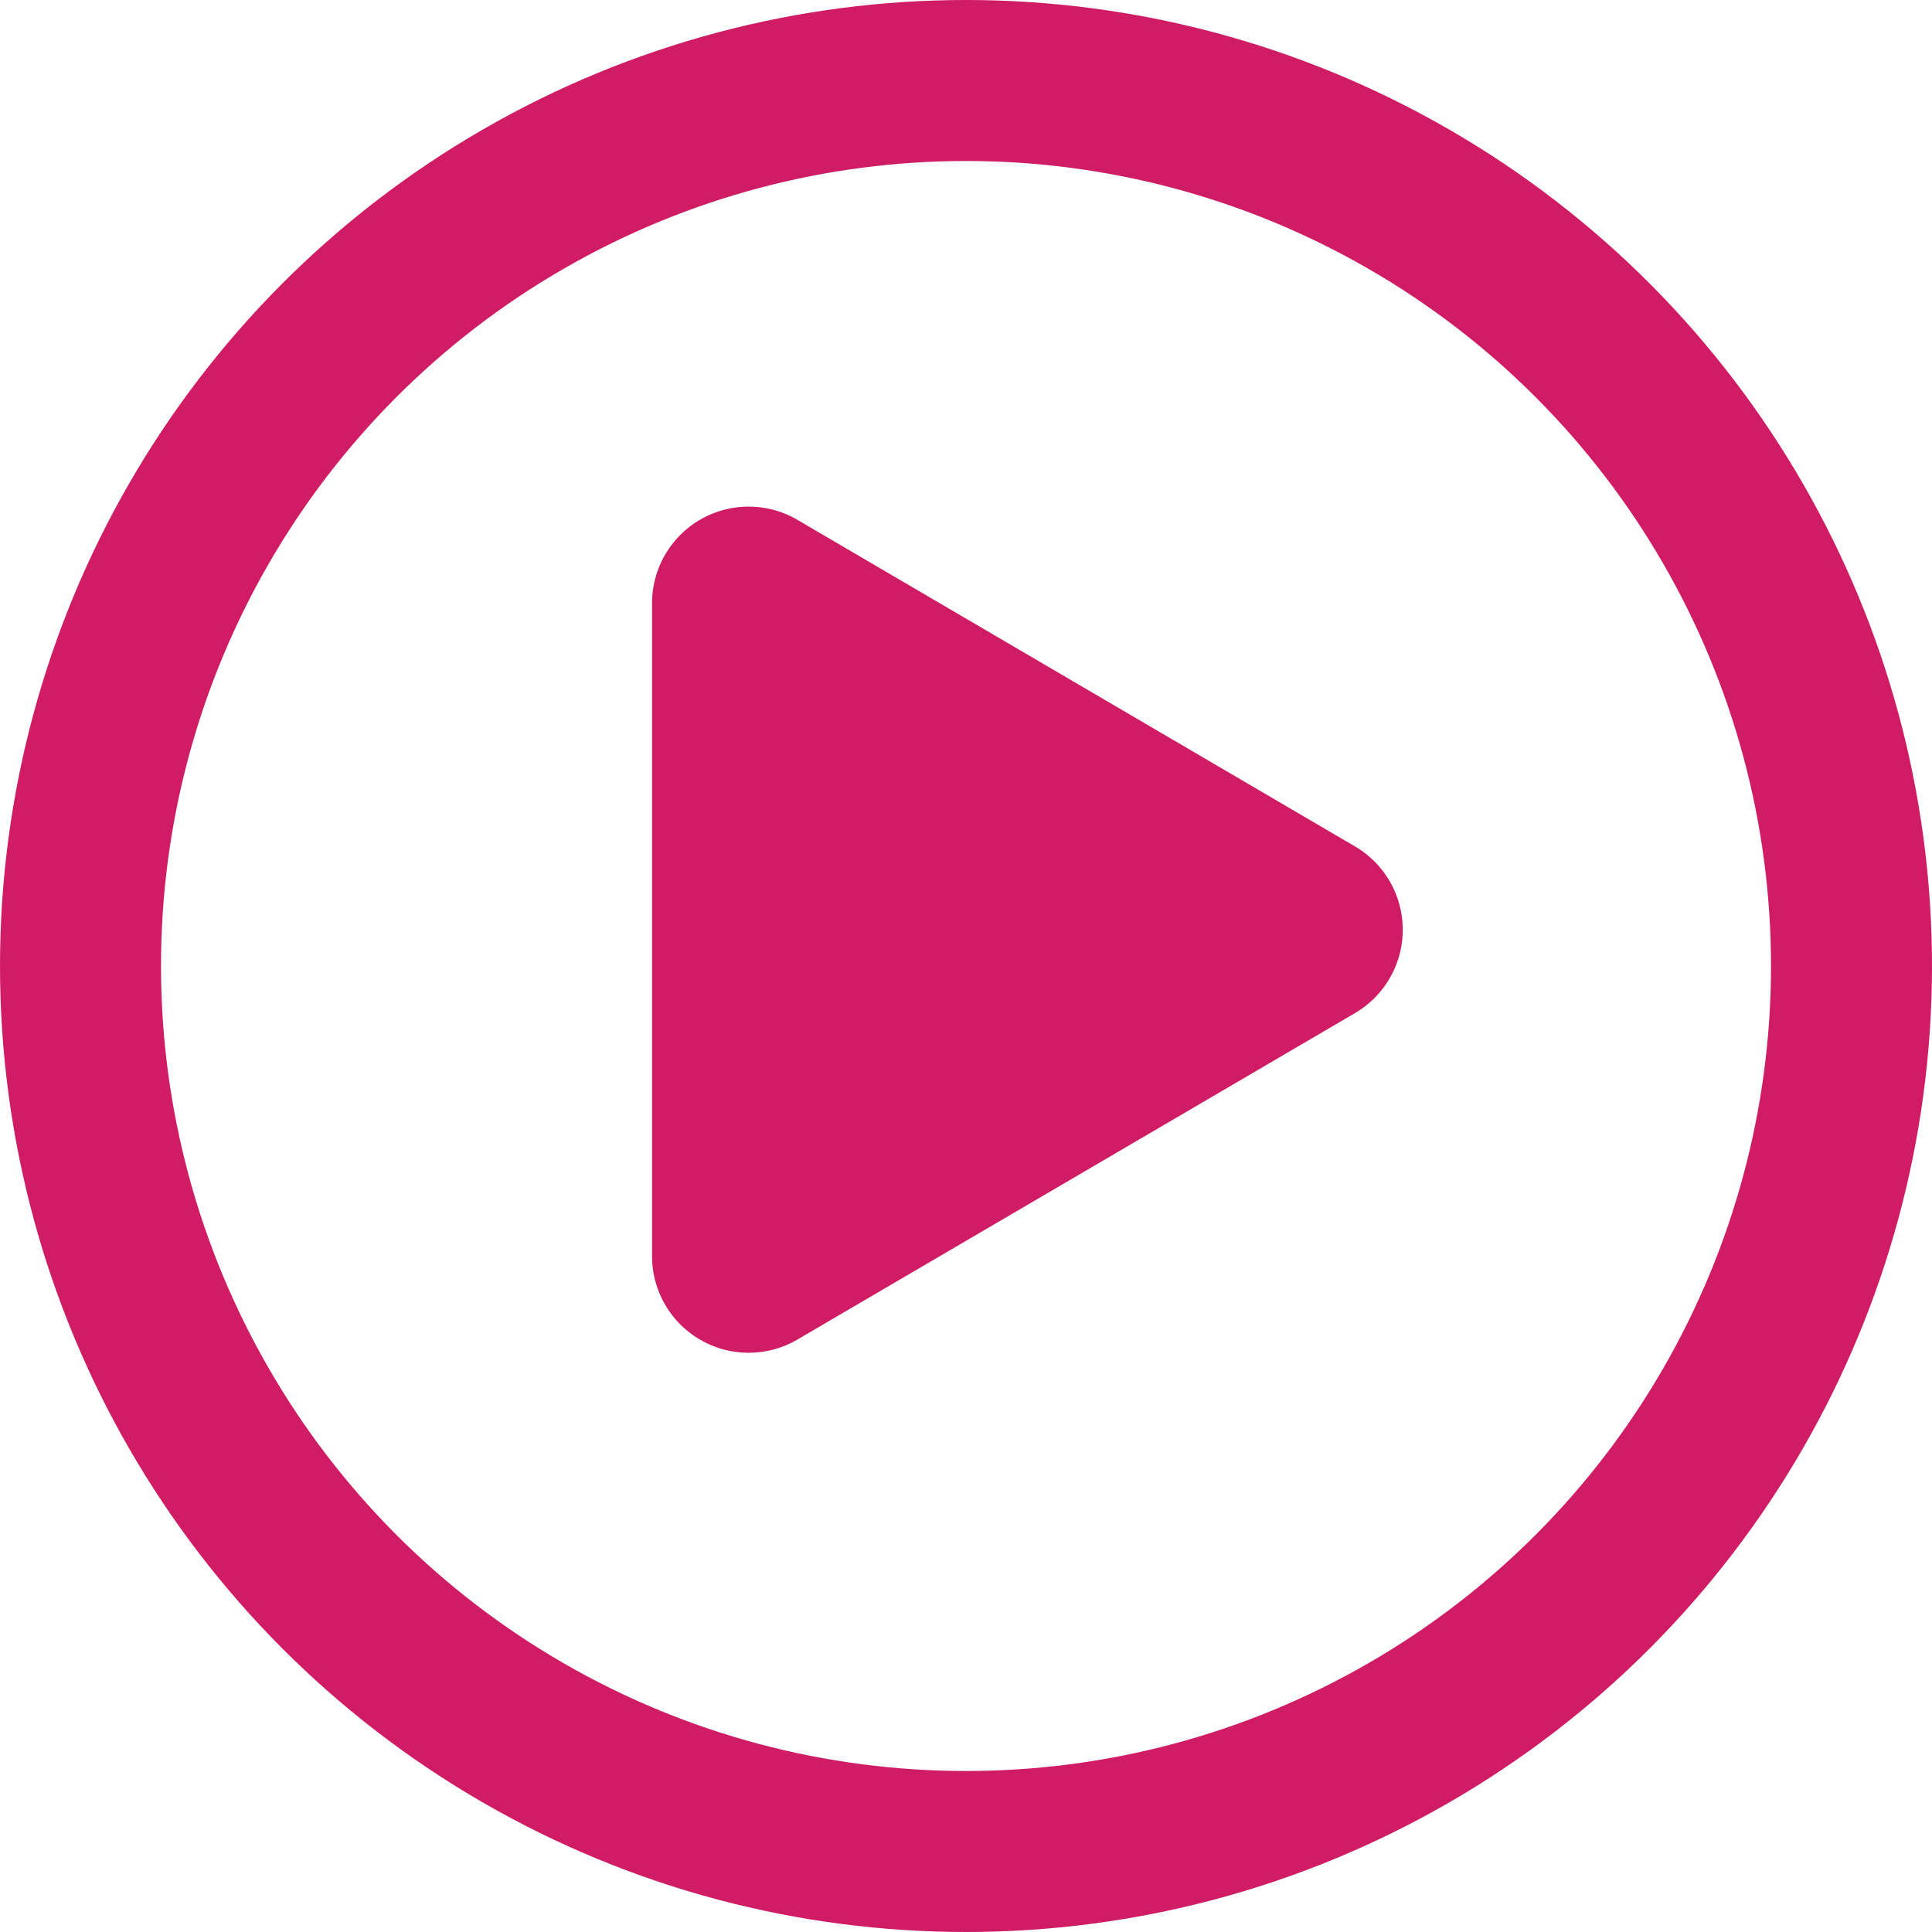 <svg xmlns="http://www.w3.org/2000/svg" width="60" height="60" viewBox="0 0 60 60">
  <g id="Playbutton" transform="translate(0.706 0.707)">
    <g id="Ellipse" transform="translate(-0.706 -0.707)" fill="rgba(255,255,255,0)" stroke="#d01c65" stroke-width="5">
      <circle cx="30" cy="30" r="30" stroke="none"/>
      <circle cx="30" cy="30" r="27.5" fill="none"/>
    </g>
    <path id="Play" d="M12.786,4.42a3,3,0,0,1,5.177,0L28.1,21.734a3,3,0,0,1-2.589,4.516H5.234a3,3,0,0,1-2.589-4.516Z" transform="translate(45.794 12.793) rotate(90)" fill="#d01c65"/>
  </g>
</svg>
